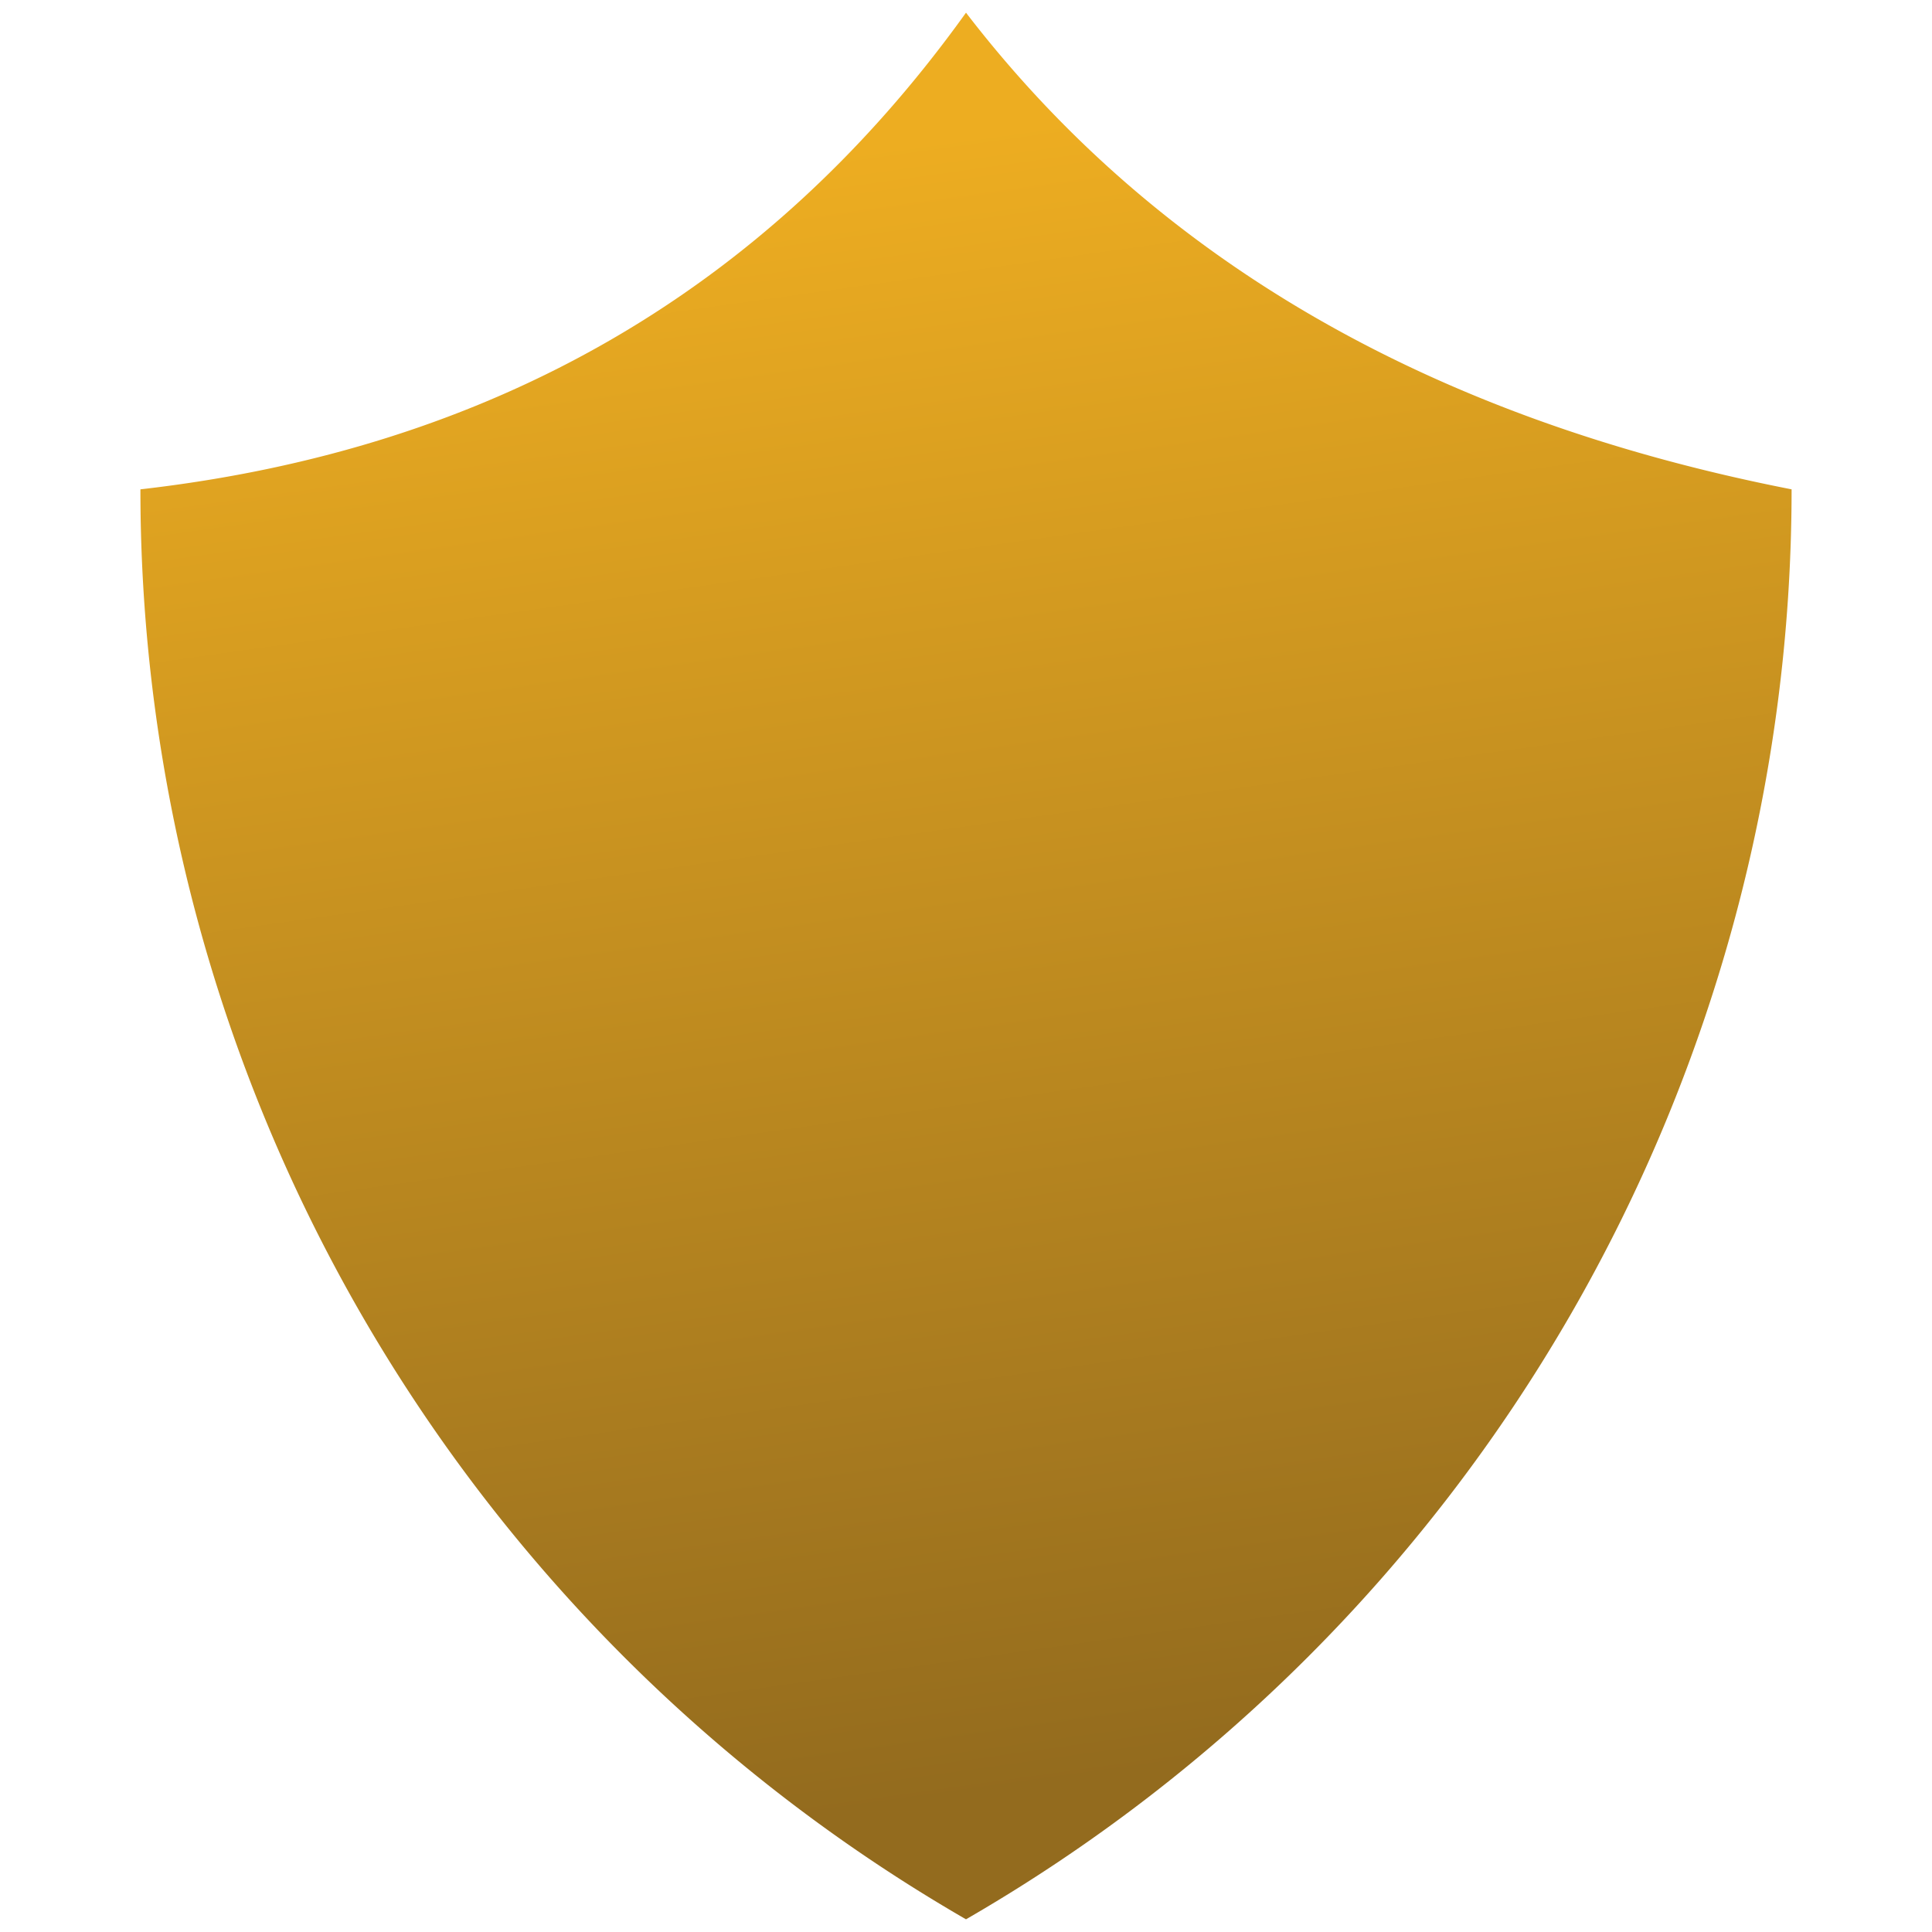 <?xml version="1.0" encoding="UTF-8" standalone="no"?>
<!-- Created with Inkscape (http://www.inkscape.org/) -->

<svg
   width="512"
   height="512"
   viewBox="0 0 512 512"
   version="1.1"
   id="svg1"
   inkscape:export-filename="bitmap.png"
   inkscape:export-xdpi="192"
   inkscape:export-ydpi="192"
   xml:space="preserve"
   inkscape:version="1.4.2 (ebf0e940d0, 2025-05-08)"
   sodipodi:docname="icon-warn.svg"
   xmlns:inkscape="http://www.inkscape.org/namespaces/inkscape"
   xmlns:sodipodi="http://sodipodi.sourceforge.net/DTD/sodipodi-0.dtd"
   xmlns:xlink="http://www.w3.org/1999/xlink"
   xmlns="http://www.w3.org/2000/svg"
   xmlns:svg="http://www.w3.org/2000/svg"><sodipodi:namedview
     id="namedview1"
     pagecolor="#ffffff"
     bordercolor="#000000"
     borderopacity="0.25"
     inkscape:showpageshadow="2"
     inkscape:pageopacity="0.0"
     inkscape:pagecheckerboard="0"
     inkscape:deskcolor="#d1d1d1"
     inkscape:document-units="px"
     inkscape:zoom="1.6523438"
     inkscape:cx="256"
     inkscape:cy="256"
     inkscape:window-width="1870"
     inkscape:window-height="1024"
     inkscape:window-x="50"
     inkscape:window-y="30"
     inkscape:window-maximized="1"
     inkscape:current-layer="layer1" /><defs
     id="defs1"><inkscape:path-effect
       effect="powermask"
       id="path-effect38"
       is_visible="true"
       lpeversion="1"
       uri="#mask-powermask-path-effect38"
       invert="false"
       hide_mask="false"
       background="true"
       background_color="#ffffffff" /><linearGradient
       id="linearGradient1"
       inkscape:collect="always"><stop
         style="stop-color:#edad21;stop-opacity:1;"
         offset="0"
         id="stop1" /><stop
         style="stop-color:#936b1e;stop-opacity:1;"
         offset="0.999"
         id="stop2" /></linearGradient><inkscape:path-effect
       effect="fillet_chamfer"
       id="path-effect1"
       is_visible="true"
       lpeversion="1"
       nodesatellites_param="F,0,0,1,0,252.638,0,1 @ F,0,0,1,0,0,0,1 @ F,0,0,1,0,252.638,0,1 @ F,0,0,1,0,0,0,1 @ F,0,0,1,0,0,0,1 @ F,0,0,1,0,0,0,1"
       radius="0"
       unit="px"
       method="auto"
       mode="F"
       chamfer_steps="1"
       flexible="false"
       use_knot_distance="true"
       apply_no_radius="true"
       apply_with_radius="true"
       only_selected="false"
       hide_knots="false" /><linearGradient
       inkscape:collect="always"
       xlink:href="#linearGradient1"
       id="linearGradient2"
       x1="225.55"
       y1="39.338"
       x2="286.45"
       y2="472.662"
       gradientUnits="userSpaceOnUse" /><mask
       maskUnits="userSpaceOnUse"
       id="mask-powermask-path-effect38"><path
         id="mask-powermask-path-effect38_box"
         style="fill:#ffffff;fill-opacity:1"
         d="M 36.209,2.362 H 475.791 V 509.638 H 36.209 Z" /><g
         style="fill:none;stroke:currentColor;stroke-width:2;stroke-linecap:round;stroke-linejoin:round"
         id="g38"
         transform="matrix(11.278,0,0,11.278,120.665,120.684)"><path
           d="M 12,18 V 5"
           id="path31" /><path
           d="M 15,13 A 4.17,4.17 0 0 1 12,9 4.17,4.17 0 0 1 9,13"
           id="path32" /><path
           d="M 17.598,6.5 A 3,3 0 1 0 12,5 3,3 0 1 0 6.402,6.5"
           id="path33" /><path
           d="m 17.997,5.125 a 4,4 0 0 1 2.526,5.77"
           id="path34" /><path
           d="m 18,18 a 4,4 0 0 0 2,-7.464"
           id="path35" /><path
           d="M 19.967,17.483 A 4,4 0 1 1 12,18 4,4 0 1 1 4.033,17.483"
           id="path36" /><path
           d="M 6,18 A 4,4 0 0 1 4,10.536"
           id="path37" /><path
           d="m 6.003,5.125 a 4,4 0 0 0 -2.526,5.77"
           id="path38" /></g></mask><filter
       id="mask-powermask-path-effect38_inverse"
       inkscape:label="filtermask-powermask-path-effect38"
       style="color-interpolation-filters:sRGB"
       height="100"
       width="100"
       x="-50"
       y="-50"><feColorMatrix
         id="mask-powermask-path-effect38_primitive1"
         values="1"
         type="saturate"
         result="fbSourceGraphic" /><feColorMatrix
         id="mask-powermask-path-effect38_primitive2"
         values="-1 0 0 0 1 0 -1 0 0 1 0 0 -1 0 1 0 0 0 1 0 "
         in="fbSourceGraphic" /></filter></defs><g
     inkscape:label="Layer 1"
     inkscape:groupmode="layer"
     id="layer1"><path
       id="path1"
       style="fill:url(#linearGradient2);stroke-width:4"
       d="m 256,508.638 0,0 0,0 A 437.582,437.582 60 0 1 37.209,129.681 C 130.313,119.045 203.243,76.939 256,3.362 306.336,68.87 379.266,110.976 474.791,129.681 v 0 A 437.582,437.582 120 0 1 256,508.638 Z"
       inkscape:path-effect="#path-effect1;#path-effect38"
       inkscape:original-d="M 474.79081,382.31893 256,508.63786 37.209192,382.31893 l 10e-7,-252.63786 C 130.31283,119.04521 203.2431,76.938897 256,3.3621368 306.3361,68.869551 379.26637,110.97586 474.79081,129.68107 Z"
       sodipodi:nodetypes="ccccccc"
       mask="url(#mask-powermask-path-effect38)" /></g></svg>
